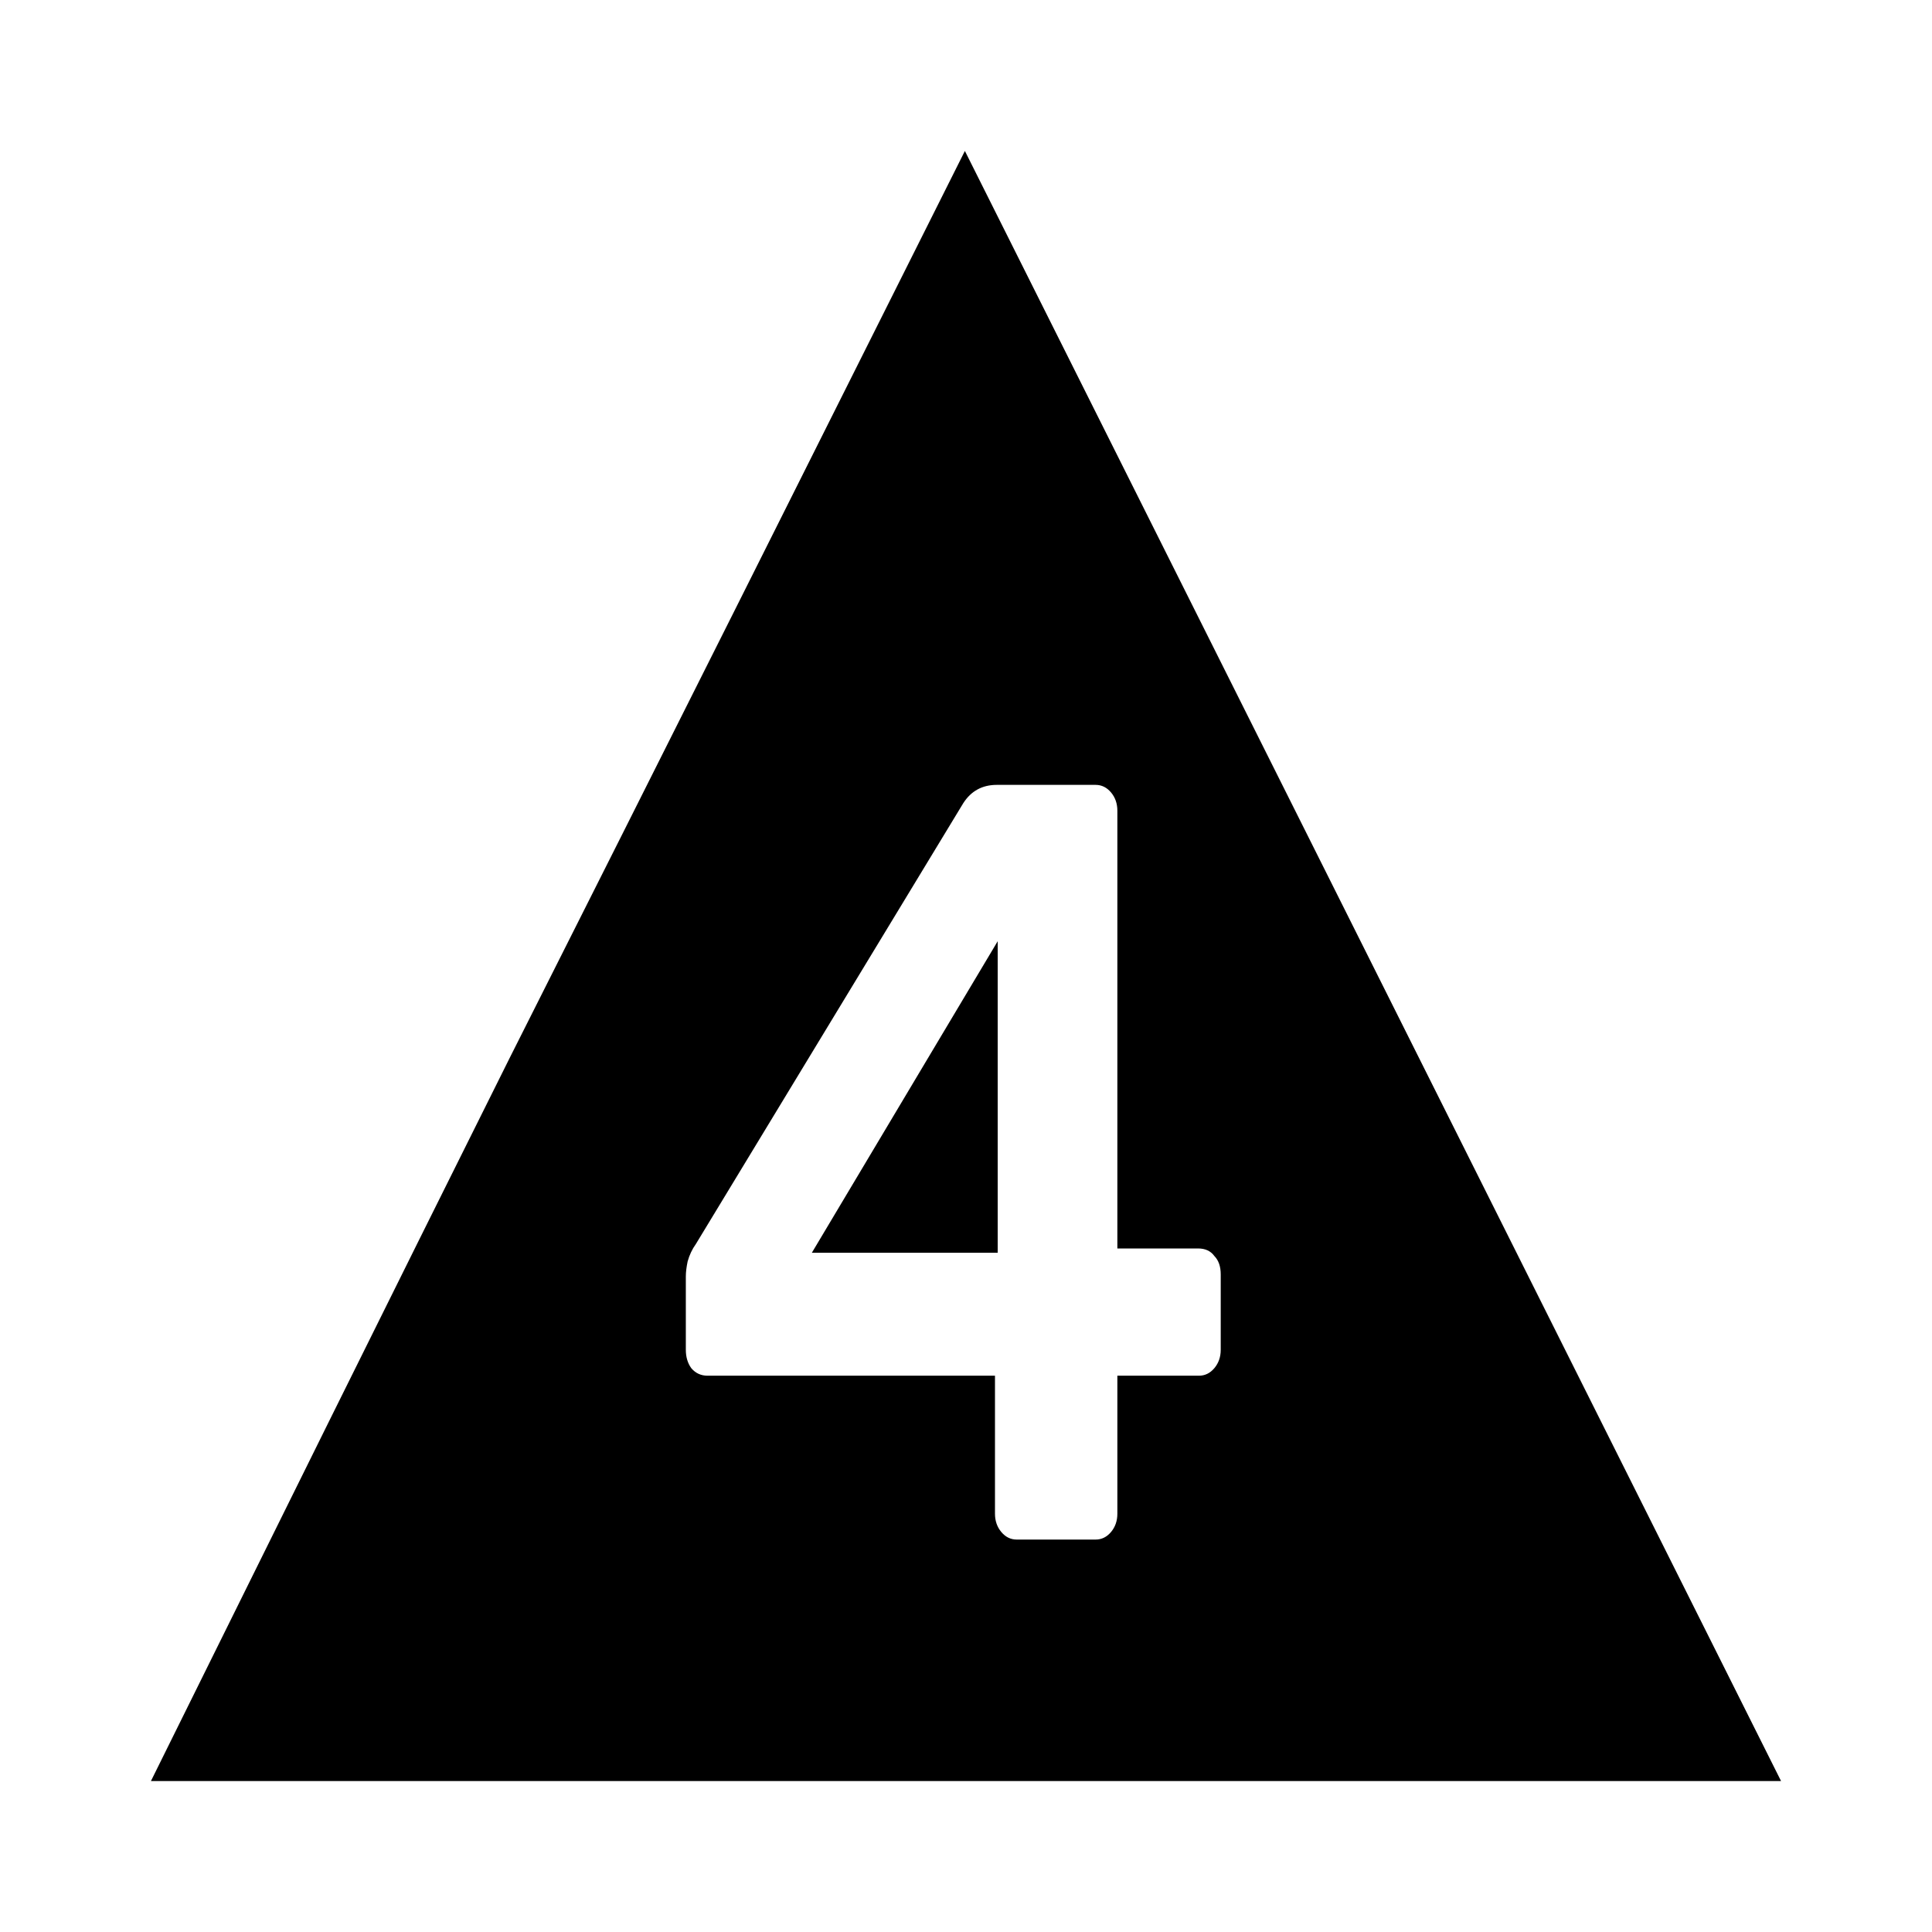 <svg width="64" height="64" viewBox="0 0 64 64" fill="none" xmlns="http://www.w3.org/2000/svg">
<path fill-rule="evenodd" clip-rule="evenodd" d="M31.963 5C26.8 15.308 21.888 25.117 16.883 35.047C12.886 43.059 8.982 50.951 5 58.999L5 59H59L31.963 5ZM33.17 50.75C33.31 50.917 33.48 51 33.68 51H36.293C36.493 51 36.663 50.917 36.804 50.75C36.944 50.583 37.014 50.381 37.014 50.143V45.572H39.717C39.917 45.572 40.087 45.488 40.227 45.322C40.367 45.155 40.438 44.952 40.438 44.714V42.214C40.438 41.952 40.367 41.75 40.227 41.607C40.107 41.441 39.927 41.357 39.687 41.357H37.014V26.857C37.014 26.619 36.944 26.417 36.804 26.25C36.663 26.083 36.493 26 36.293 26H33.02C32.539 26 32.169 26.202 31.909 26.607L23.049 41.214C22.929 41.381 22.839 41.572 22.779 41.786C22.739 41.976 22.719 42.143 22.719 42.286V44.714C22.719 44.952 22.779 45.155 22.899 45.322C23.039 45.488 23.219 45.572 23.439 45.572H32.96V50.143C32.96 50.381 33.03 50.583 33.17 50.75ZM33.05 41.5H26.893L33.05 31.179V41.5Z" fill="black"/>
</svg>
